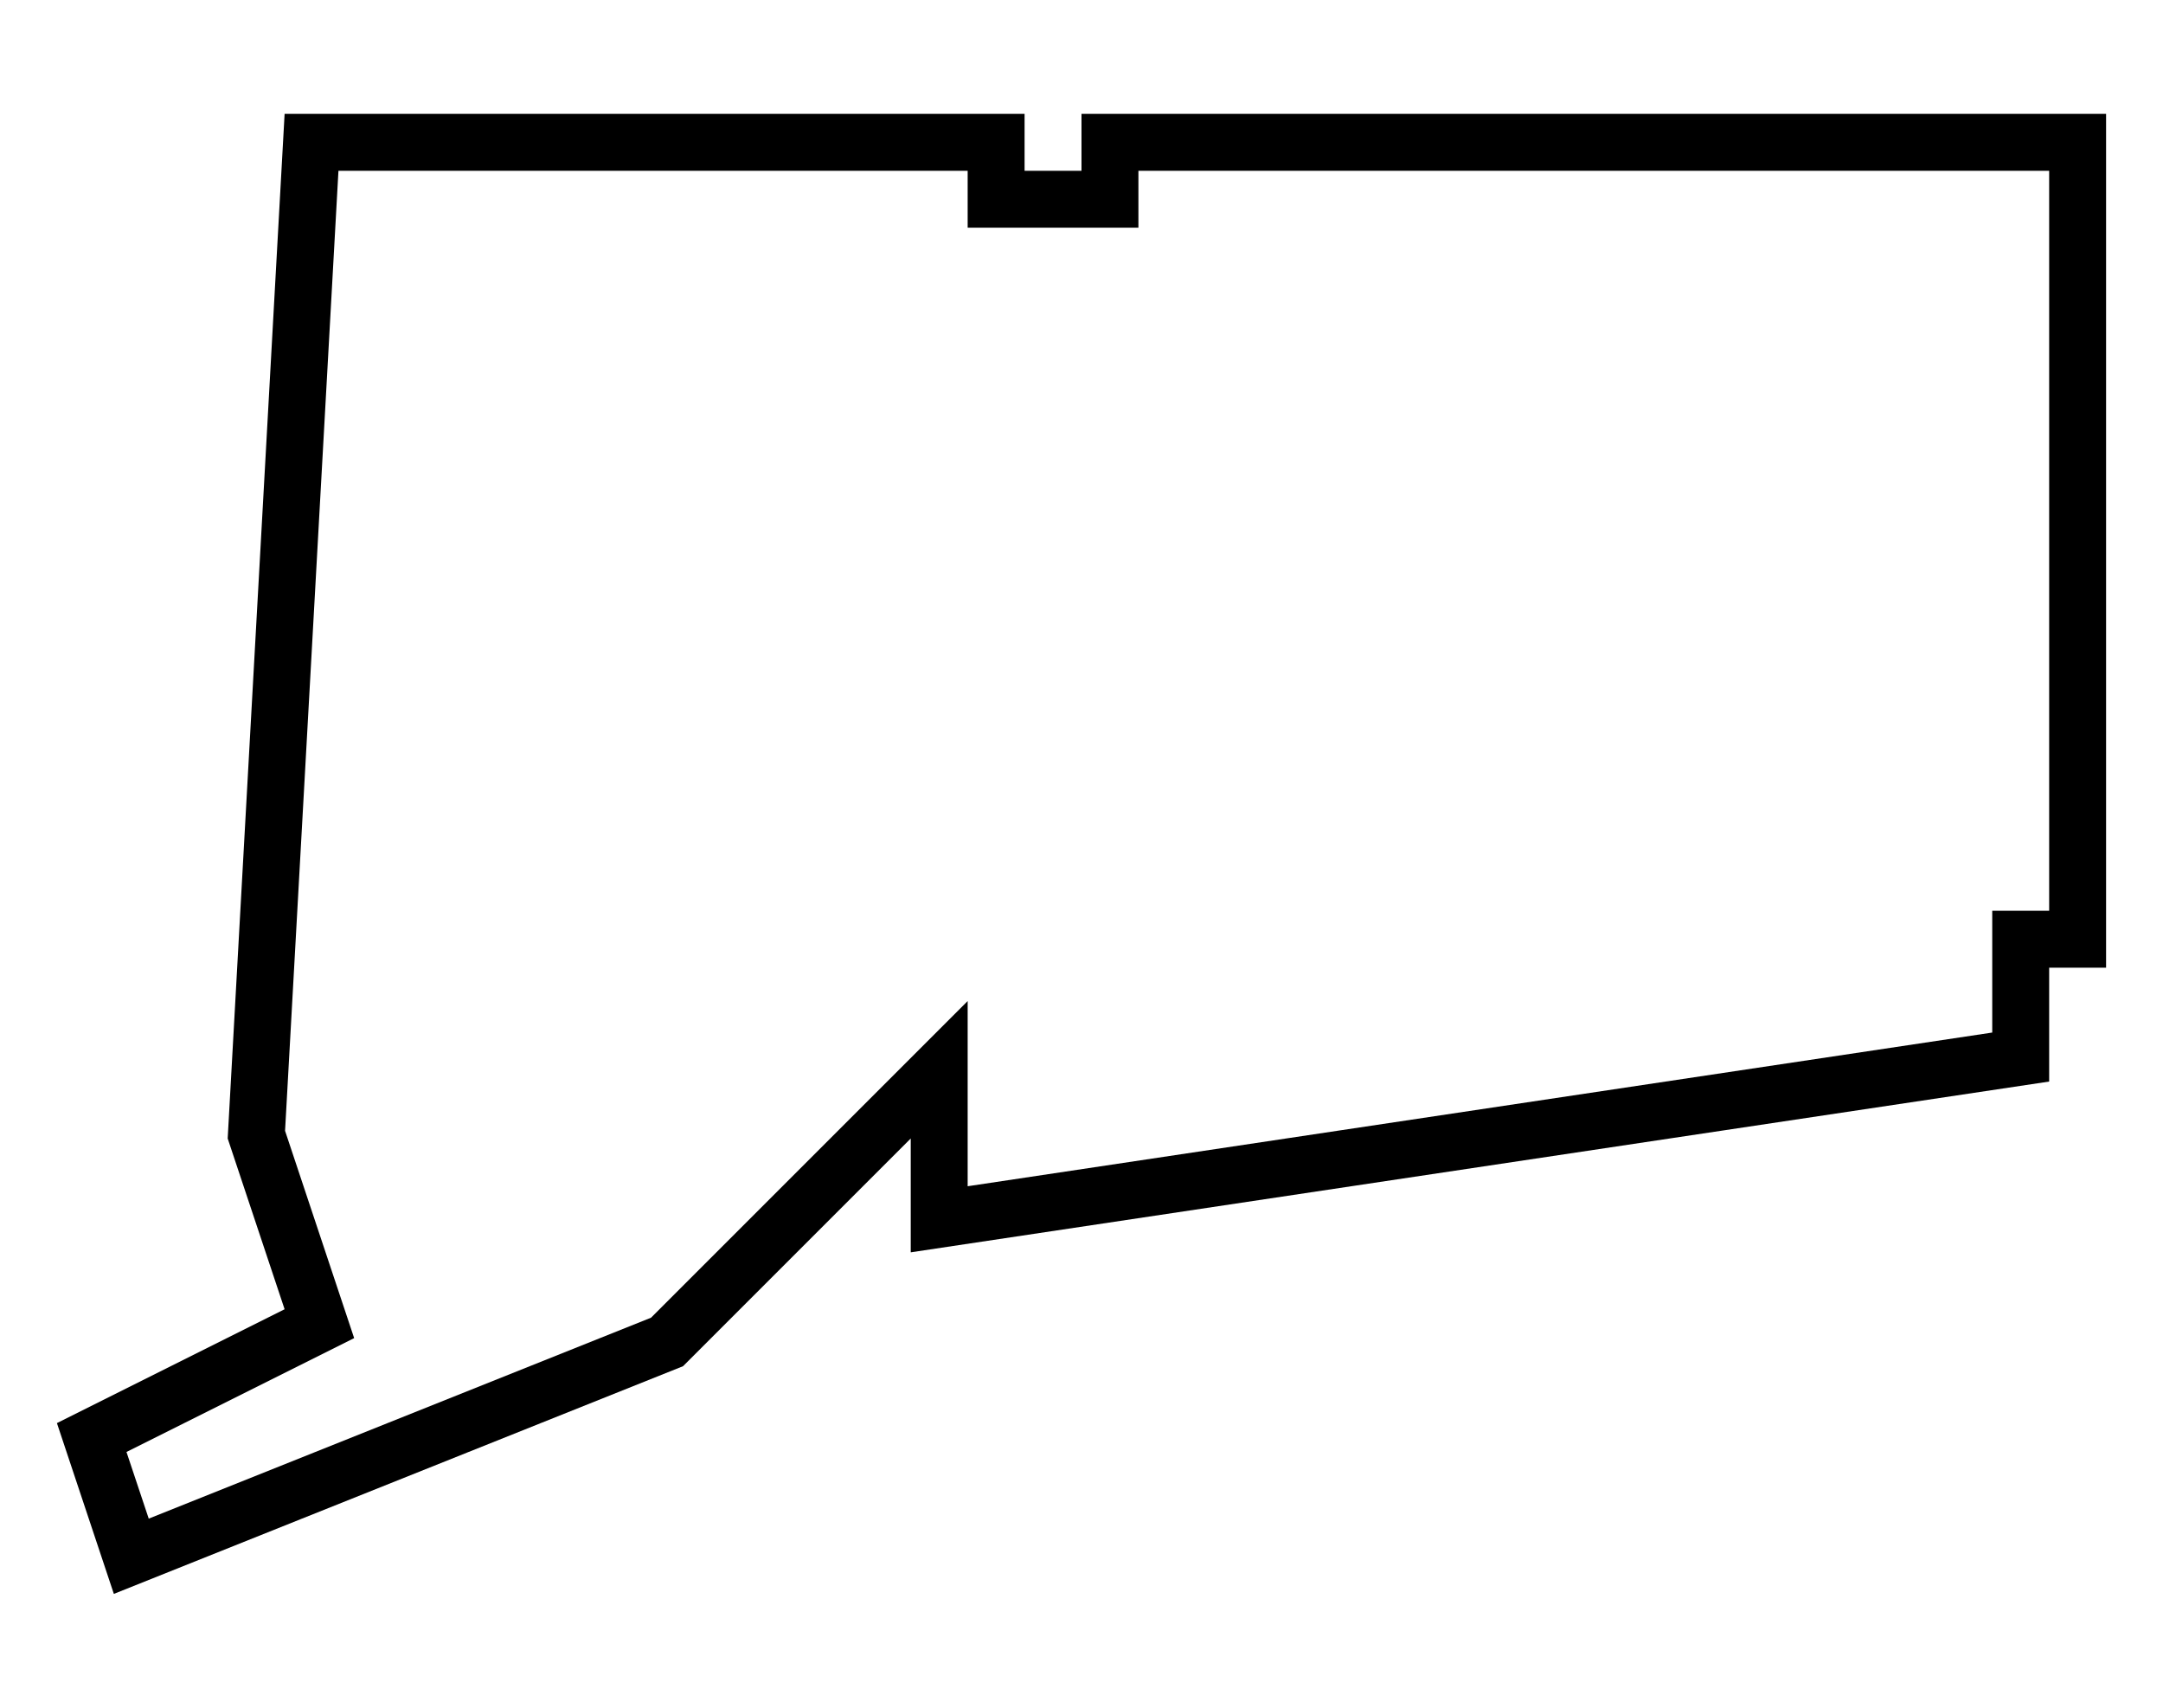 <svg xmlns="http://www.w3.org/2000/svg" xmlns:xlink="http://www.w3.org/1999/xlink" version="1.1" x="0px" y="0px" viewBox="0 0 38 30" xml:space="preserve"><g transform="translate(-424 -80)"><g xmlns="http://www.w3.org/2000/svg" xmlns:xlink="http://www.w3.org/1999/xlink"><path d="M443,82v1h-1v-1h-13l-1,18l1,3l-4,2l1,3l10-4l4-4v2l20-3v-2h1V82H443z M460,96h-1v2.139l-18,2.7v-3.253l-5.562,5.562    l-8.825,3.53l-0.391-1.171l4-2l-1.214-3.642L429.946,83H441v1h3v-1h16V96z"></path></g></g></svg>